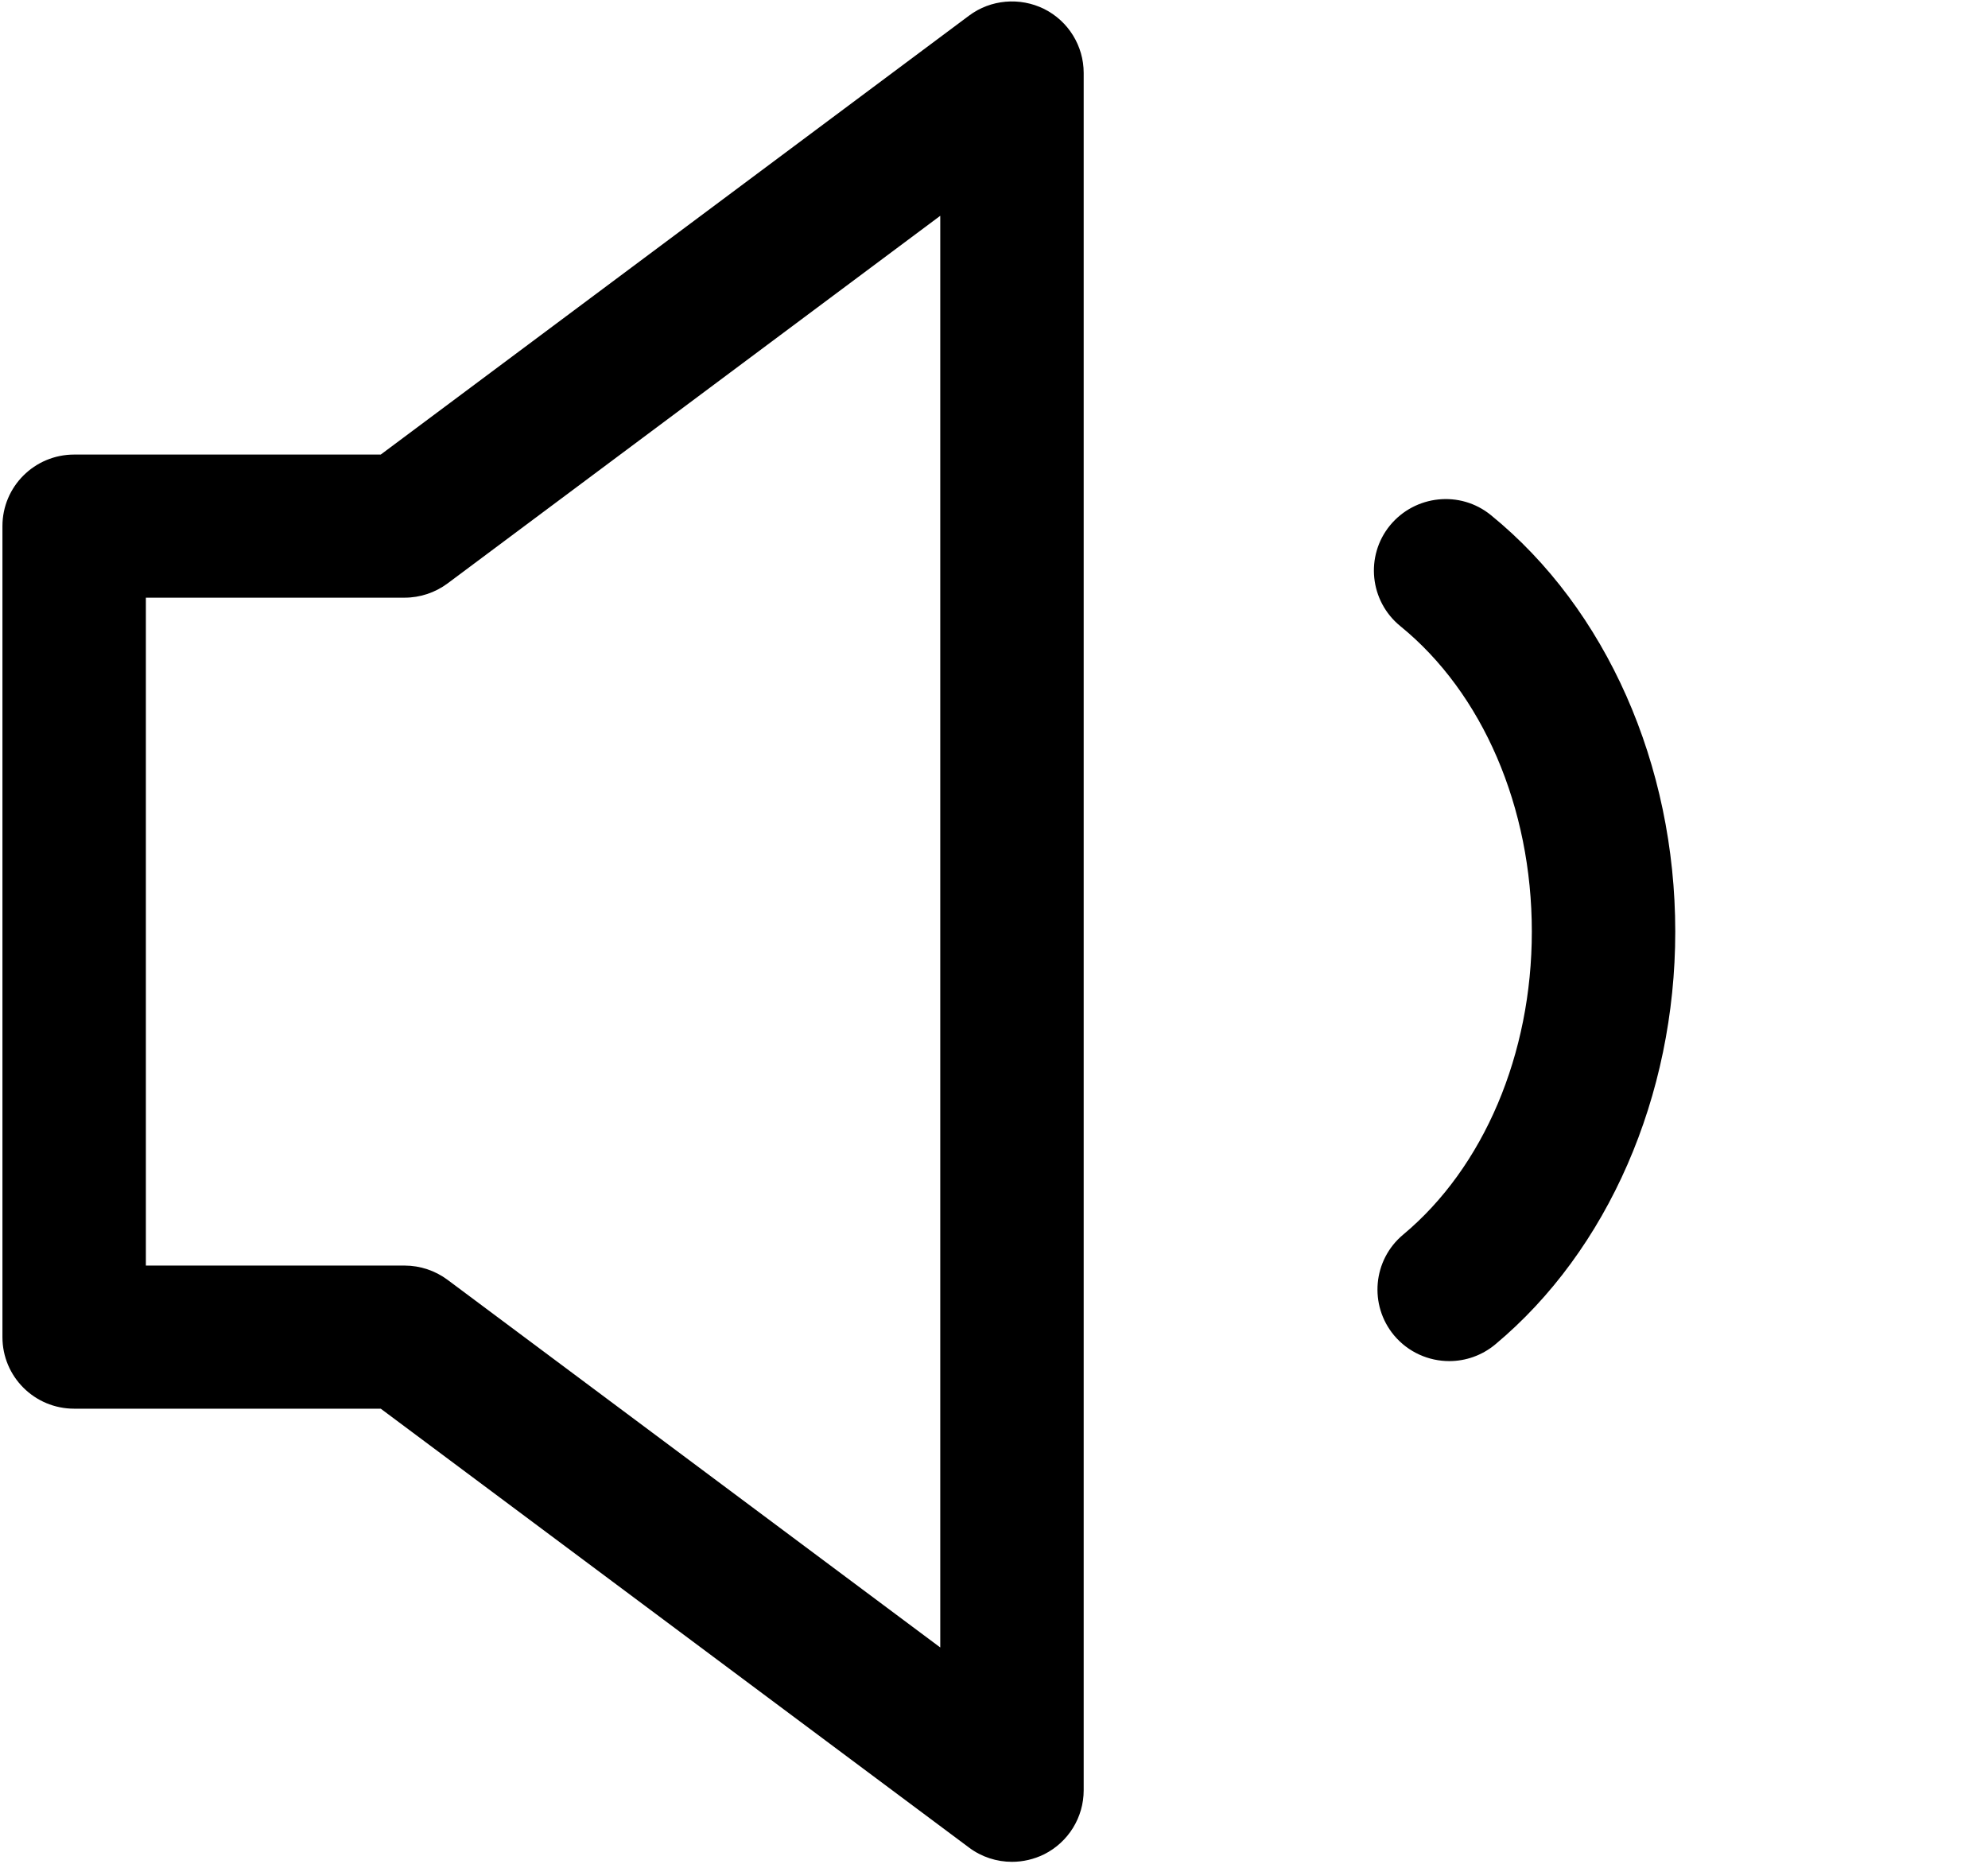 <?xml version="1.0" encoding="UTF-8"?>
<svg width="785px" height="736px" viewBox="0 0 785 736" version="1.1" xmlns="http://www.w3.org/2000/svg" xmlns:xlink="http://www.w3.org/1999/xlink">
    <!-- Generator: Sketch 51.2 (57519) - http://www.bohemiancoding.com/sketch -->
    <title>未命名</title>
    <desc>Created with Sketch.</desc>
    <defs></defs>
    <g id="Page-1" stroke="none" stroke-width="1" fill="none" fill-rule="evenodd">
        <g id="声音" fill="#000000" fill-rule="nonzero">
            <path d="M588.722,203.408 C576.61,193.522 558.773,195.43 548.873,207.458 C539,219.543 540.826,237.351 552.938,247.224 C585.459,273.659 604.872,318.762 604.872,367.859 C604.872,416.253 585.875,460.98 554.072,487.501 C542.069,497.51 540.492,515.333 550.505,527.321 C556.119,533.984 564.166,537.442 572.269,537.442 C578.657,537.442 585.101,535.286 590.411,530.875 C634.933,493.735 661.51,432.776 661.51,367.86 C661.508,301.935 634.296,240.49 588.722,203.408 Z M412.289,3.533 C402.721,-1.197 391.189,-0.228 382.644,6.174 L150.35,179.488 L29.28,179.488 C13.629,179.488 0.963,192.126 0.963,207.735 L0.963,527.971 C0.963,543.595 13.629,556.232 29.28,556.232 L150.35,556.232 L382.644,729.533 C387.621,733.266 393.594,735.159 399.595,735.159 C403.909,735.159 408.279,734.164 412.288,732.188 C421.857,727.39 427.913,717.613 427.913,706.912 L427.913,28.807 C427.913,18.092 421.857,8.33 412.289,3.533 Z M371.278,650.515 L176.731,505.351 C171.836,501.714 165.891,499.723 159.779,499.723 L57.598,499.723 L57.598,235.997 L159.779,235.997 C165.892,235.997 171.836,234.006 176.731,230.37 L371.278,85.206 L371.278,650.515 Z" id="Shape"></path>
        </g>
    </g>
</svg>